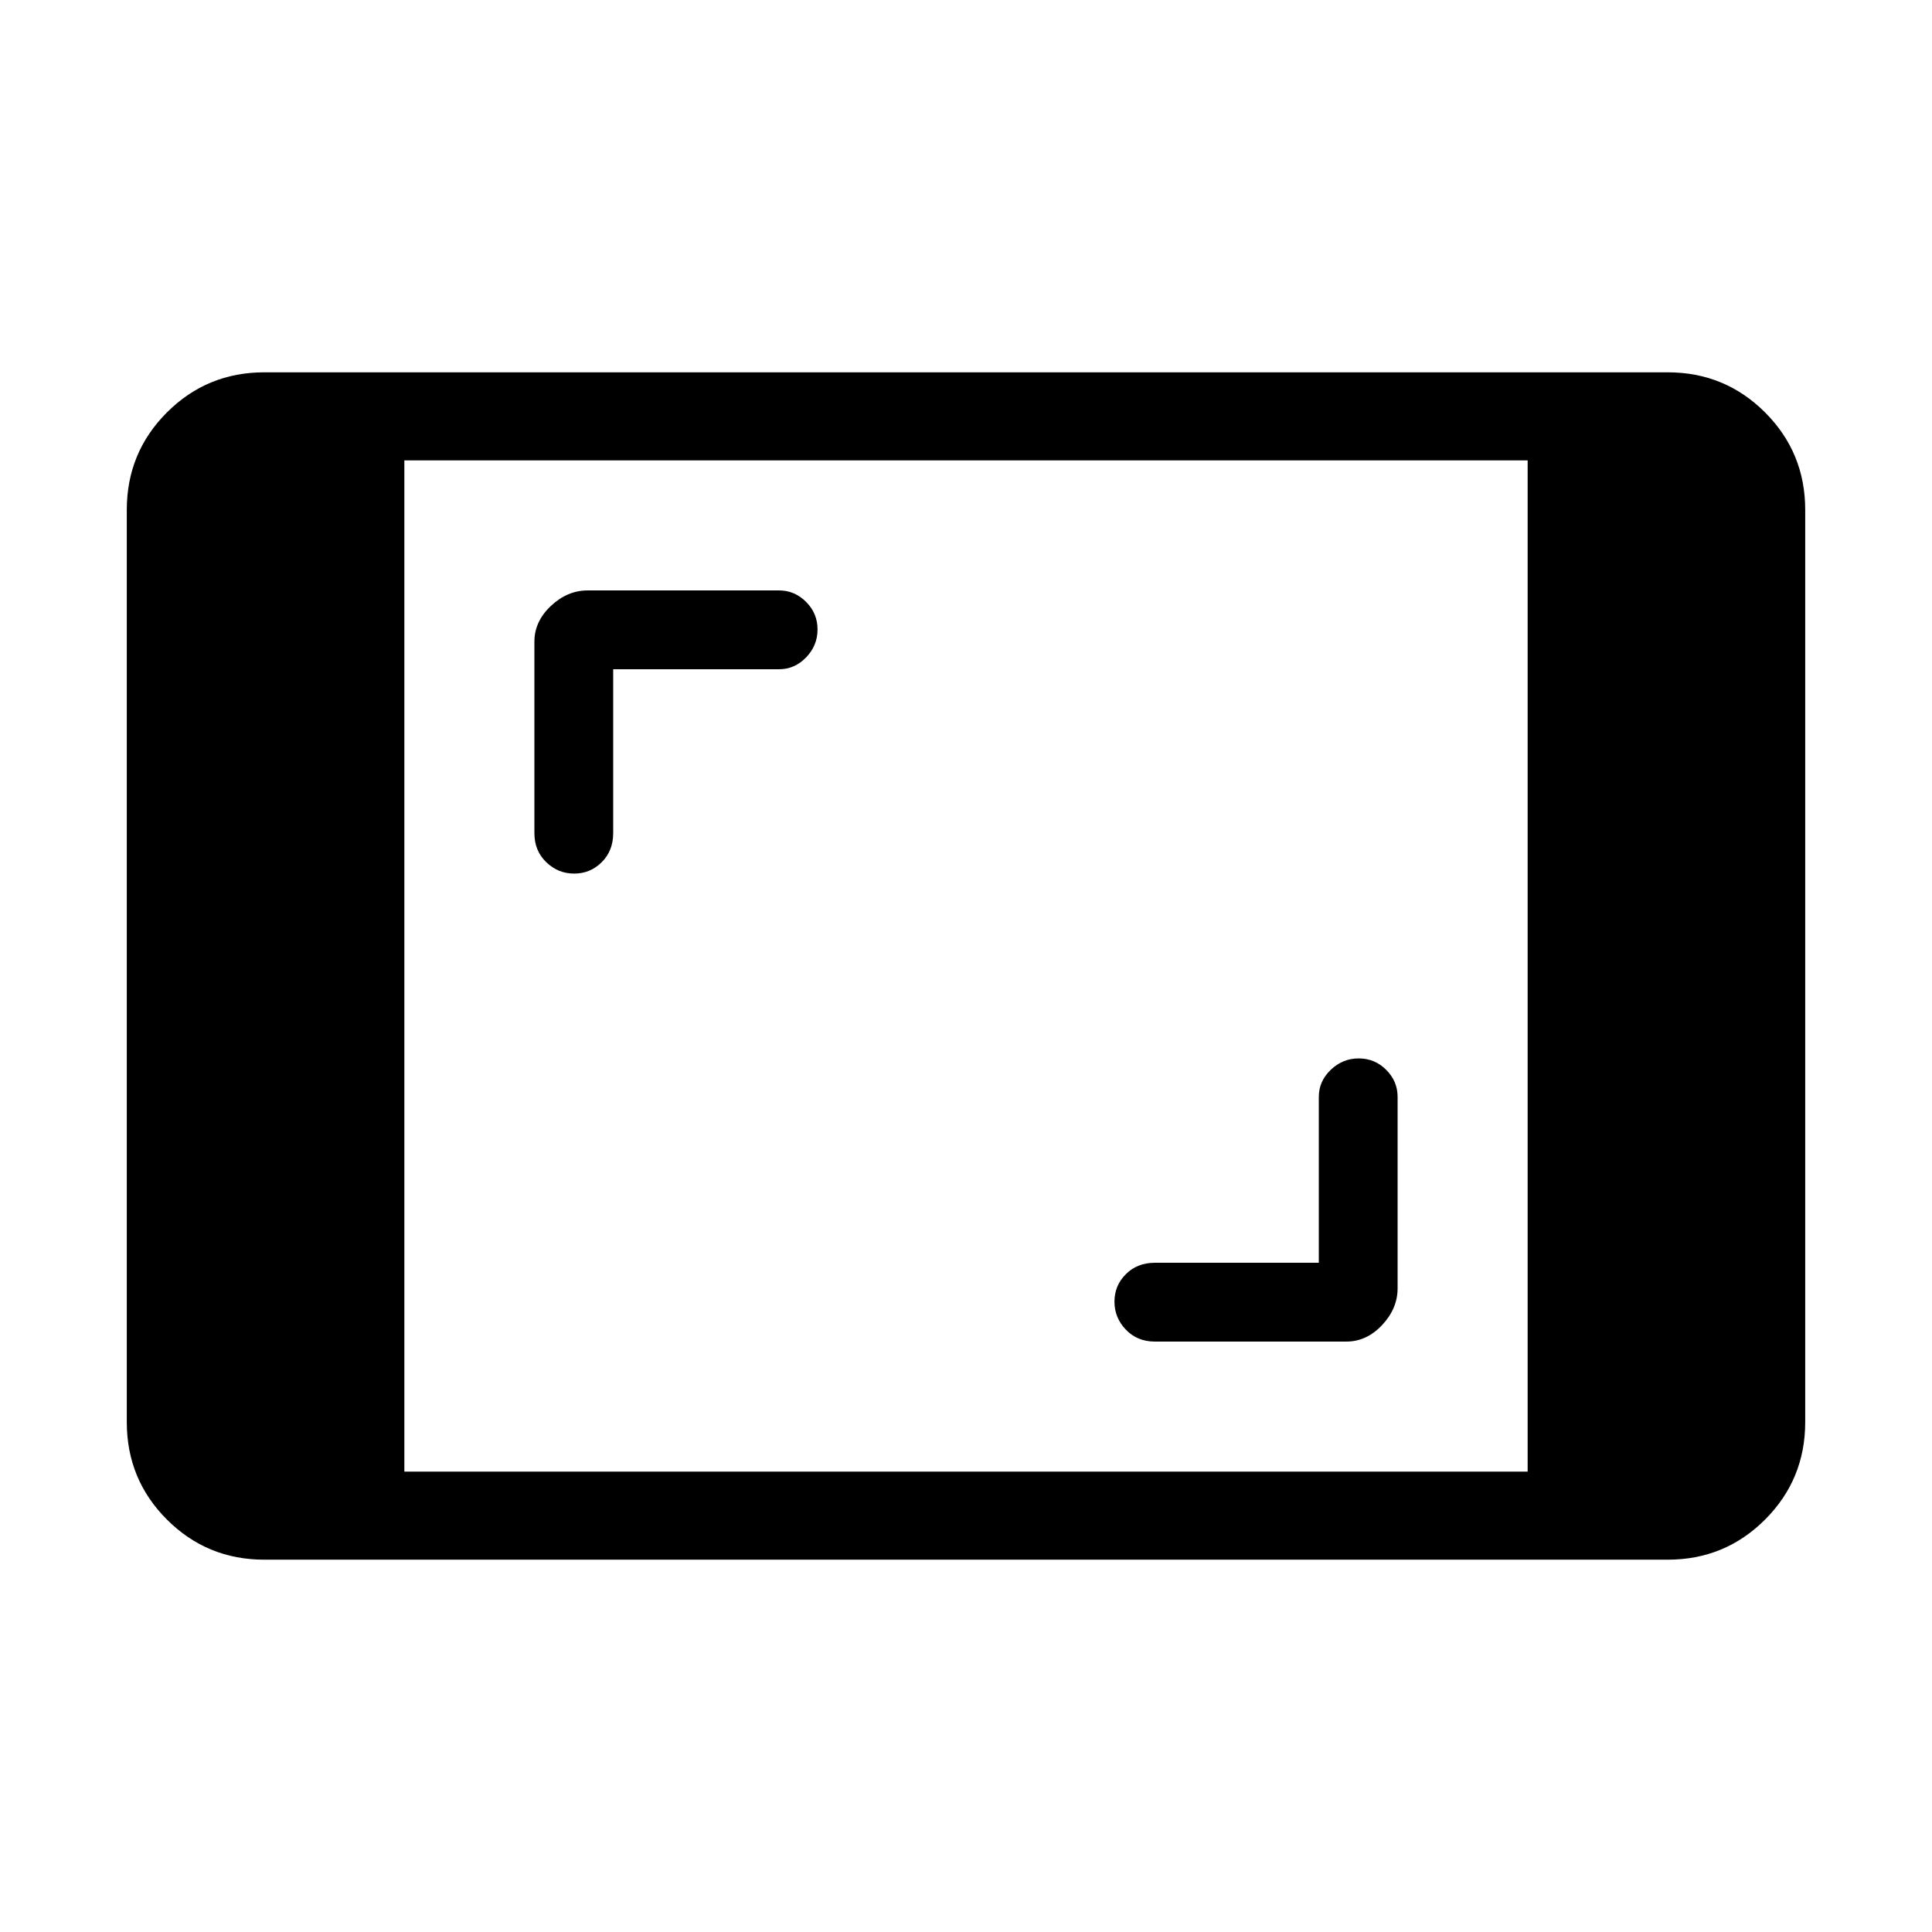 <svg xmlns="http://www.w3.org/2000/svg" height="48" viewBox="0 -960 960 960" width="48"><path d="M131.38-185q-28.5 0-48.44-19.94Q63-224.88 63-253.38v-453.24q0-28.5 19.94-48.44Q102.88-775 131.38-775h697.24q28.5 0 48.44 19.94Q897-735.12 897-706.62v453.24q0 28.5-19.94 48.44Q857.12-185 828.62-185H131.38Zm69.54-43.77h558.16v-502.46H200.92v502.46Zm454.39-103.77h-81.46q-8.75 0-14.41 5.66-5.67 5.65-5.67 13.66t5.67 13.92q5.66 5.92 14.41 5.92H669q10.06 0 17.76-8.2 7.7-8.2 7.7-18.27V-415q0-7.71-5.65-13.39-5.66-5.69-13.67-5.69t-13.92 5.69q-5.91 5.68-5.91 13.39v82.46ZM304.69-627.46h82.46q7.71 0 13.4-5.88 5.68-5.88 5.68-13.88 0-8.01-5.68-13.7-5.69-5.7-13.4-5.7H292q-10.06 0-18.26 7.7-8.2 7.7-8.2 17.77V-546q0 8.74 5.88 14.41 5.87 5.67 13.88 5.67 8.01 0 13.7-5.67 5.69-5.67 5.69-14.41v-81.46Z"/></svg>